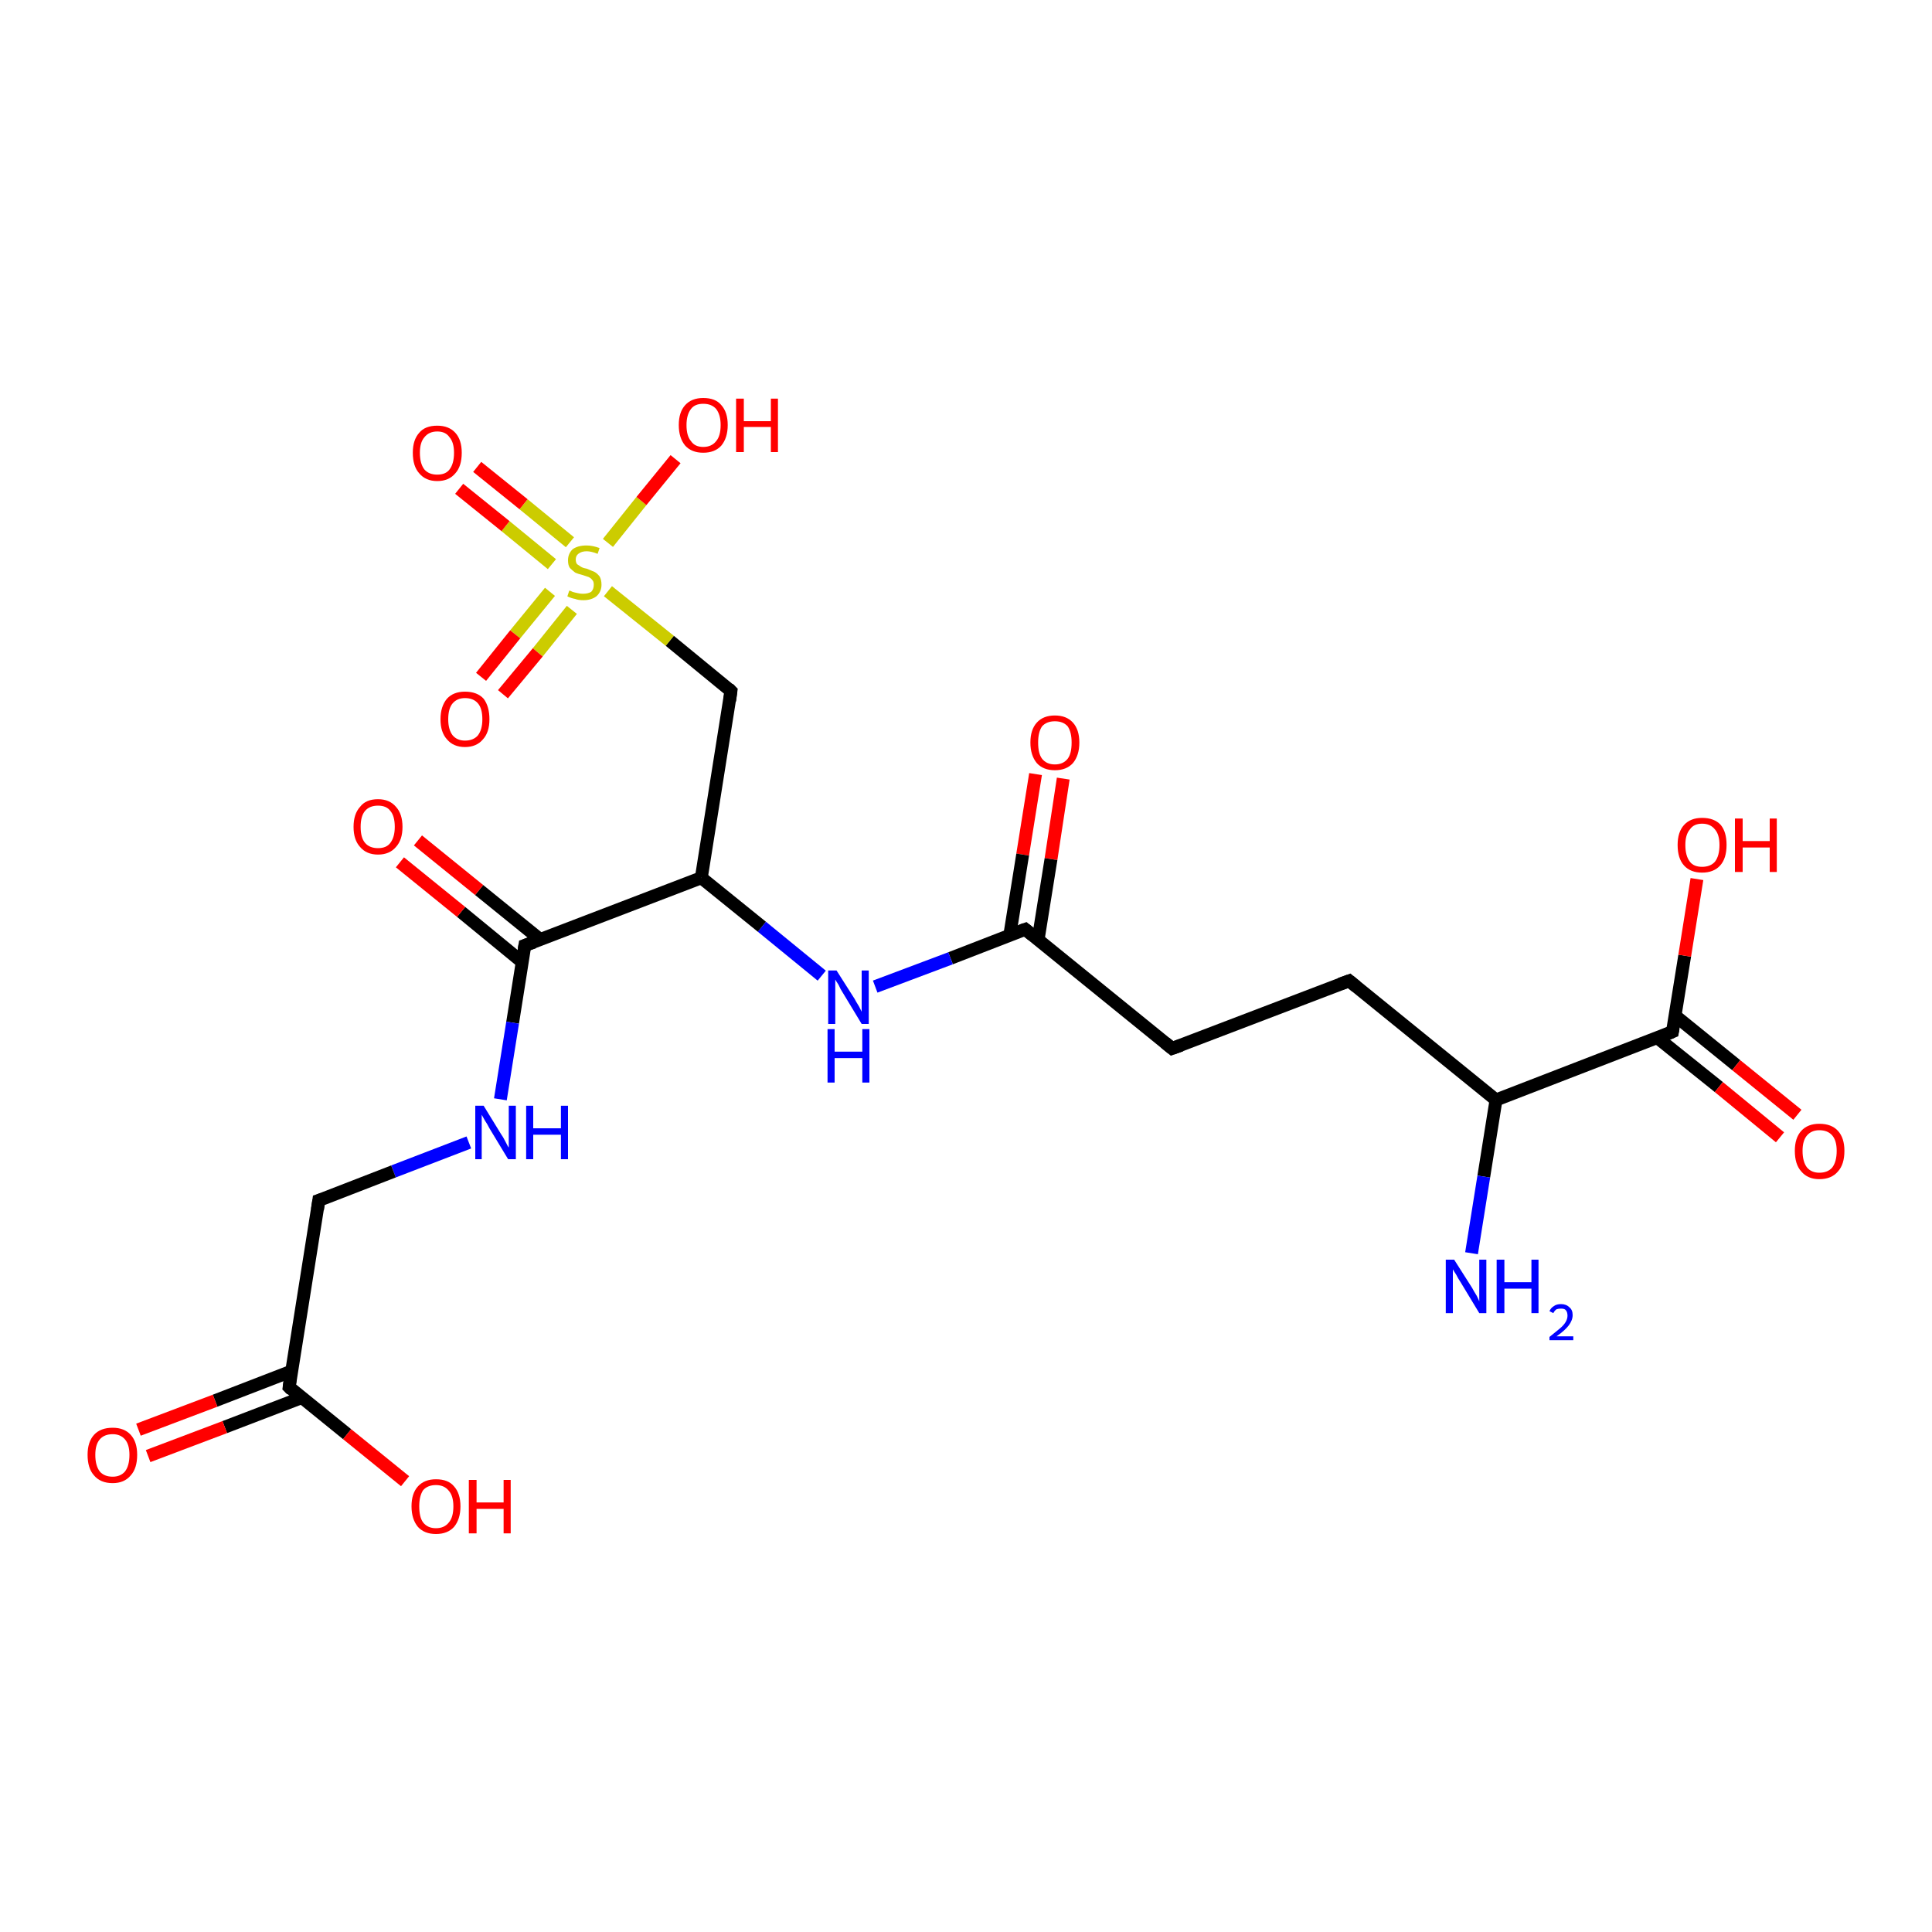 <?xml version='1.0' encoding='iso-8859-1'?>
<svg version='1.1' baseProfile='full'
              xmlns='http://www.w3.org/2000/svg'
                      xmlns:rdkit='http://www.rdkit.org/xml'
                      xmlns:xlink='http://www.w3.org/1999/xlink'
                  xml:space='preserve'
width='300px' height='300px' viewBox='0 0 300 300'>
<!-- END OF HEADER -->
<rect style='opacity:1.0;fill:#FFFFFF;stroke:none' width='300.0' height='300.0' x='0.0' y='0.0'> </rect>
<path class='bond-0 atom-0 atom-1' d='M 165.1,120.9 L 163.2,133.4' style='fill:none;fill-rule:evenodd;stroke:#FF0000;stroke-width:2.0px;stroke-linecap:butt;stroke-linejoin:miter;stroke-opacity:1' />
<path class='bond-0 atom-0 atom-1' d='M 163.2,133.4 L 161.2,145.9' style='fill:none;fill-rule:evenodd;stroke:#000000;stroke-width:2.0px;stroke-linecap:butt;stroke-linejoin:miter;stroke-opacity:1' />
<path class='bond-0 atom-0 atom-1' d='M 160.8,120.2 L 158.8,132.7' style='fill:none;fill-rule:evenodd;stroke:#FF0000;stroke-width:2.0px;stroke-linecap:butt;stroke-linejoin:miter;stroke-opacity:1' />
<path class='bond-0 atom-0 atom-1' d='M 158.8,132.7 L 156.8,145.2' style='fill:none;fill-rule:evenodd;stroke:#000000;stroke-width:2.0px;stroke-linecap:butt;stroke-linejoin:miter;stroke-opacity:1' />
<path class='bond-1 atom-1 atom-2' d='M 159.2,144.3 L 147.6,148.8' style='fill:none;fill-rule:evenodd;stroke:#000000;stroke-width:2.0px;stroke-linecap:butt;stroke-linejoin:miter;stroke-opacity:1' />
<path class='bond-1 atom-1 atom-2' d='M 147.6,148.8 L 135.9,153.2' style='fill:none;fill-rule:evenodd;stroke:#0000FF;stroke-width:2.0px;stroke-linecap:butt;stroke-linejoin:miter;stroke-opacity:1' />
<path class='bond-2 atom-2 atom-3' d='M 127.6,151.5 L 118.3,143.9' style='fill:none;fill-rule:evenodd;stroke:#0000FF;stroke-width:2.0px;stroke-linecap:butt;stroke-linejoin:miter;stroke-opacity:1' />
<path class='bond-2 atom-2 atom-3' d='M 118.3,143.9 L 108.9,136.3' style='fill:none;fill-rule:evenodd;stroke:#000000;stroke-width:2.0px;stroke-linecap:butt;stroke-linejoin:miter;stroke-opacity:1' />
<path class='bond-3 atom-3 atom-4' d='M 108.9,136.3 L 81.5,146.8' style='fill:none;fill-rule:evenodd;stroke:#000000;stroke-width:2.0px;stroke-linecap:butt;stroke-linejoin:miter;stroke-opacity:1' />
<path class='bond-4 atom-4 atom-5' d='M 83.9,145.9 L 74.4,138.2' style='fill:none;fill-rule:evenodd;stroke:#000000;stroke-width:2.0px;stroke-linecap:butt;stroke-linejoin:miter;stroke-opacity:1' />
<path class='bond-4 atom-4 atom-5' d='M 74.4,138.2 L 64.9,130.5' style='fill:none;fill-rule:evenodd;stroke:#FF0000;stroke-width:2.0px;stroke-linecap:butt;stroke-linejoin:miter;stroke-opacity:1' />
<path class='bond-4 atom-4 atom-5' d='M 81.1,149.4 L 71.6,141.6' style='fill:none;fill-rule:evenodd;stroke:#000000;stroke-width:2.0px;stroke-linecap:butt;stroke-linejoin:miter;stroke-opacity:1' />
<path class='bond-4 atom-4 atom-5' d='M 71.6,141.6 L 62.1,133.9' style='fill:none;fill-rule:evenodd;stroke:#FF0000;stroke-width:2.0px;stroke-linecap:butt;stroke-linejoin:miter;stroke-opacity:1' />
<path class='bond-5 atom-4 atom-6' d='M 81.5,146.8 L 79.6,158.8' style='fill:none;fill-rule:evenodd;stroke:#000000;stroke-width:2.0px;stroke-linecap:butt;stroke-linejoin:miter;stroke-opacity:1' />
<path class='bond-5 atom-4 atom-6' d='M 79.6,158.8 L 77.7,170.7' style='fill:none;fill-rule:evenodd;stroke:#0000FF;stroke-width:2.0px;stroke-linecap:butt;stroke-linejoin:miter;stroke-opacity:1' />
<path class='bond-6 atom-6 atom-7' d='M 72.8,177.4 L 61.1,181.9' style='fill:none;fill-rule:evenodd;stroke:#0000FF;stroke-width:2.0px;stroke-linecap:butt;stroke-linejoin:miter;stroke-opacity:1' />
<path class='bond-6 atom-6 atom-7' d='M 61.1,181.9 L 49.5,186.4' style='fill:none;fill-rule:evenodd;stroke:#000000;stroke-width:2.0px;stroke-linecap:butt;stroke-linejoin:miter;stroke-opacity:1' />
<path class='bond-7 atom-7 atom-8' d='M 49.5,186.4 L 44.9,215.4' style='fill:none;fill-rule:evenodd;stroke:#000000;stroke-width:2.0px;stroke-linecap:butt;stroke-linejoin:miter;stroke-opacity:1' />
<path class='bond-8 atom-8 atom-9' d='M 45.3,212.9 L 33.4,217.5' style='fill:none;fill-rule:evenodd;stroke:#000000;stroke-width:2.0px;stroke-linecap:butt;stroke-linejoin:miter;stroke-opacity:1' />
<path class='bond-8 atom-8 atom-9' d='M 33.4,217.5 L 21.5,222.0' style='fill:none;fill-rule:evenodd;stroke:#FF0000;stroke-width:2.0px;stroke-linecap:butt;stroke-linejoin:miter;stroke-opacity:1' />
<path class='bond-8 atom-8 atom-9' d='M 46.9,217.0 L 34.9,221.6' style='fill:none;fill-rule:evenodd;stroke:#000000;stroke-width:2.0px;stroke-linecap:butt;stroke-linejoin:miter;stroke-opacity:1' />
<path class='bond-8 atom-8 atom-9' d='M 34.9,221.6 L 23.0,226.1' style='fill:none;fill-rule:evenodd;stroke:#FF0000;stroke-width:2.0px;stroke-linecap:butt;stroke-linejoin:miter;stroke-opacity:1' />
<path class='bond-9 atom-8 atom-10' d='M 44.9,215.4 L 53.9,222.7' style='fill:none;fill-rule:evenodd;stroke:#000000;stroke-width:2.0px;stroke-linecap:butt;stroke-linejoin:miter;stroke-opacity:1' />
<path class='bond-9 atom-8 atom-10' d='M 53.9,222.7 L 62.9,230.0' style='fill:none;fill-rule:evenodd;stroke:#FF0000;stroke-width:2.0px;stroke-linecap:butt;stroke-linejoin:miter;stroke-opacity:1' />
<path class='bond-10 atom-3 atom-11' d='M 108.9,136.3 L 113.5,107.3' style='fill:none;fill-rule:evenodd;stroke:#000000;stroke-width:2.0px;stroke-linecap:butt;stroke-linejoin:miter;stroke-opacity:1' />
<path class='bond-11 atom-11 atom-12' d='M 113.5,107.3 L 104.0,99.5' style='fill:none;fill-rule:evenodd;stroke:#000000;stroke-width:2.0px;stroke-linecap:butt;stroke-linejoin:miter;stroke-opacity:1' />
<path class='bond-11 atom-11 atom-12' d='M 104.0,99.5 L 94.4,91.8' style='fill:none;fill-rule:evenodd;stroke:#CCCC00;stroke-width:2.0px;stroke-linecap:butt;stroke-linejoin:miter;stroke-opacity:1' />
<path class='bond-12 atom-12 atom-13' d='M 88.5,84.2 L 81.3,78.3' style='fill:none;fill-rule:evenodd;stroke:#CCCC00;stroke-width:2.0px;stroke-linecap:butt;stroke-linejoin:miter;stroke-opacity:1' />
<path class='bond-12 atom-12 atom-13' d='M 81.3,78.3 L 74.1,72.5' style='fill:none;fill-rule:evenodd;stroke:#FF0000;stroke-width:2.0px;stroke-linecap:butt;stroke-linejoin:miter;stroke-opacity:1' />
<path class='bond-12 atom-12 atom-13' d='M 85.7,87.6 L 78.5,81.7' style='fill:none;fill-rule:evenodd;stroke:#CCCC00;stroke-width:2.0px;stroke-linecap:butt;stroke-linejoin:miter;stroke-opacity:1' />
<path class='bond-12 atom-12 atom-13' d='M 78.5,81.7 L 71.3,75.9' style='fill:none;fill-rule:evenodd;stroke:#FF0000;stroke-width:2.0px;stroke-linecap:butt;stroke-linejoin:miter;stroke-opacity:1' />
<path class='bond-13 atom-12 atom-14' d='M 85.4,91.9 L 80.0,98.5' style='fill:none;fill-rule:evenodd;stroke:#CCCC00;stroke-width:2.0px;stroke-linecap:butt;stroke-linejoin:miter;stroke-opacity:1' />
<path class='bond-13 atom-12 atom-14' d='M 80.0,98.5 L 74.7,105.1' style='fill:none;fill-rule:evenodd;stroke:#FF0000;stroke-width:2.0px;stroke-linecap:butt;stroke-linejoin:miter;stroke-opacity:1' />
<path class='bond-13 atom-12 atom-14' d='M 88.8,94.7 L 83.5,101.3' style='fill:none;fill-rule:evenodd;stroke:#CCCC00;stroke-width:2.0px;stroke-linecap:butt;stroke-linejoin:miter;stroke-opacity:1' />
<path class='bond-13 atom-12 atom-14' d='M 83.5,101.3 L 78.1,107.8' style='fill:none;fill-rule:evenodd;stroke:#FF0000;stroke-width:2.0px;stroke-linecap:butt;stroke-linejoin:miter;stroke-opacity:1' />
<path class='bond-14 atom-12 atom-15' d='M 94.4,84.3 L 99.6,77.8' style='fill:none;fill-rule:evenodd;stroke:#CCCC00;stroke-width:2.0px;stroke-linecap:butt;stroke-linejoin:miter;stroke-opacity:1' />
<path class='bond-14 atom-12 atom-15' d='M 99.6,77.8 L 104.9,71.3' style='fill:none;fill-rule:evenodd;stroke:#FF0000;stroke-width:2.0px;stroke-linecap:butt;stroke-linejoin:miter;stroke-opacity:1' />
<path class='bond-15 atom-1 atom-16' d='M 159.2,144.3 L 182.0,162.8' style='fill:none;fill-rule:evenodd;stroke:#000000;stroke-width:2.0px;stroke-linecap:butt;stroke-linejoin:miter;stroke-opacity:1' />
<path class='bond-16 atom-16 atom-17' d='M 182.0,162.8 L 209.5,152.3' style='fill:none;fill-rule:evenodd;stroke:#000000;stroke-width:2.0px;stroke-linecap:butt;stroke-linejoin:miter;stroke-opacity:1' />
<path class='bond-17 atom-17 atom-18' d='M 209.5,152.3 L 232.3,170.8' style='fill:none;fill-rule:evenodd;stroke:#000000;stroke-width:2.0px;stroke-linecap:butt;stroke-linejoin:miter;stroke-opacity:1' />
<path class='bond-18 atom-18 atom-19' d='M 232.3,170.8 L 259.7,160.2' style='fill:none;fill-rule:evenodd;stroke:#000000;stroke-width:2.0px;stroke-linecap:butt;stroke-linejoin:miter;stroke-opacity:1' />
<path class='bond-19 atom-19 atom-20' d='M 257.3,161.1 L 266.9,168.8' style='fill:none;fill-rule:evenodd;stroke:#000000;stroke-width:2.0px;stroke-linecap:butt;stroke-linejoin:miter;stroke-opacity:1' />
<path class='bond-19 atom-19 atom-20' d='M 266.9,168.8 L 276.4,176.6' style='fill:none;fill-rule:evenodd;stroke:#FF0000;stroke-width:2.0px;stroke-linecap:butt;stroke-linejoin:miter;stroke-opacity:1' />
<path class='bond-19 atom-19 atom-20' d='M 260.1,157.7 L 269.6,165.4' style='fill:none;fill-rule:evenodd;stroke:#000000;stroke-width:2.0px;stroke-linecap:butt;stroke-linejoin:miter;stroke-opacity:1' />
<path class='bond-19 atom-19 atom-20' d='M 269.6,165.4 L 279.1,173.1' style='fill:none;fill-rule:evenodd;stroke:#FF0000;stroke-width:2.0px;stroke-linecap:butt;stroke-linejoin:miter;stroke-opacity:1' />
<path class='bond-20 atom-19 atom-21' d='M 259.7,160.2 L 261.6,148.4' style='fill:none;fill-rule:evenodd;stroke:#000000;stroke-width:2.0px;stroke-linecap:butt;stroke-linejoin:miter;stroke-opacity:1' />
<path class='bond-20 atom-19 atom-21' d='M 261.6,148.4 L 263.5,136.5' style='fill:none;fill-rule:evenodd;stroke:#FF0000;stroke-width:2.0px;stroke-linecap:butt;stroke-linejoin:miter;stroke-opacity:1' />
<path class='bond-21 atom-18 atom-22' d='M 232.3,170.8 L 230.4,182.7' style='fill:none;fill-rule:evenodd;stroke:#000000;stroke-width:2.0px;stroke-linecap:butt;stroke-linejoin:miter;stroke-opacity:1' />
<path class='bond-21 atom-18 atom-22' d='M 230.4,182.7 L 228.5,194.6' style='fill:none;fill-rule:evenodd;stroke:#0000FF;stroke-width:2.0px;stroke-linecap:butt;stroke-linejoin:miter;stroke-opacity:1' />
<path d='M 158.6,144.5 L 159.2,144.3 L 160.3,145.2' style='fill:none;stroke:#000000;stroke-width:2.0px;stroke-linecap:butt;stroke-linejoin:miter;stroke-opacity:1;' />
<path d='M 82.9,146.3 L 81.5,146.8 L 81.4,147.4' style='fill:none;stroke:#000000;stroke-width:2.0px;stroke-linecap:butt;stroke-linejoin:miter;stroke-opacity:1;' />
<path d='M 50.1,186.2 L 49.5,186.4 L 49.3,187.8' style='fill:none;stroke:#000000;stroke-width:2.0px;stroke-linecap:butt;stroke-linejoin:miter;stroke-opacity:1;' />
<path d='M 45.1,213.9 L 44.9,215.4 L 45.3,215.8' style='fill:none;stroke:#000000;stroke-width:2.0px;stroke-linecap:butt;stroke-linejoin:miter;stroke-opacity:1;' />
<path d='M 113.3,108.8 L 113.5,107.3 L 113.1,106.9' style='fill:none;stroke:#000000;stroke-width:2.0px;stroke-linecap:butt;stroke-linejoin:miter;stroke-opacity:1;' />
<path d='M 180.9,161.9 L 182.0,162.8 L 183.4,162.3' style='fill:none;stroke:#000000;stroke-width:2.0px;stroke-linecap:butt;stroke-linejoin:miter;stroke-opacity:1;' />
<path d='M 208.1,152.8 L 209.5,152.3 L 210.6,153.2' style='fill:none;stroke:#000000;stroke-width:2.0px;stroke-linecap:butt;stroke-linejoin:miter;stroke-opacity:1;' />
<path d='M 258.3,160.8 L 259.7,160.2 L 259.8,159.6' style='fill:none;stroke:#000000;stroke-width:2.0px;stroke-linecap:butt;stroke-linejoin:miter;stroke-opacity:1;' />
<path class='atom-0' d='M 160.0 115.3
Q 160.0 113.3, 161.0 112.2
Q 162.0 111.1, 163.8 111.1
Q 165.6 111.1, 166.6 112.2
Q 167.6 113.3, 167.6 115.3
Q 167.6 117.3, 166.6 118.5
Q 165.6 119.6, 163.8 119.6
Q 162.0 119.6, 161.0 118.5
Q 160.0 117.3, 160.0 115.3
M 163.8 118.7
Q 165.1 118.7, 165.8 117.8
Q 166.4 117.0, 166.4 115.3
Q 166.4 113.7, 165.8 112.8
Q 165.1 112.0, 163.8 112.0
Q 162.5 112.0, 161.8 112.8
Q 161.2 113.7, 161.2 115.3
Q 161.2 117.0, 161.8 117.8
Q 162.5 118.7, 163.8 118.7
' fill='#FF0000'/>
<path class='atom-2' d='M 129.9 150.7
L 132.7 155.1
Q 132.9 155.5, 133.4 156.3
Q 133.8 157.1, 133.8 157.1
L 133.8 150.7
L 134.9 150.7
L 134.9 159.0
L 133.8 159.0
L 130.9 154.2
Q 130.5 153.6, 130.2 152.9
Q 129.8 152.3, 129.7 152.1
L 129.7 159.0
L 128.6 159.0
L 128.6 150.7
L 129.9 150.7
' fill='#0000FF'/>
<path class='atom-2' d='M 128.5 159.8
L 129.6 159.8
L 129.6 163.3
L 133.9 163.3
L 133.9 159.8
L 135.0 159.8
L 135.0 168.1
L 133.9 168.1
L 133.9 164.3
L 129.6 164.3
L 129.6 168.1
L 128.5 168.1
L 128.5 159.8
' fill='#0000FF'/>
<path class='atom-5' d='M 54.9 128.4
Q 54.9 126.4, 55.9 125.3
Q 56.8 124.1, 58.7 124.1
Q 60.5 124.1, 61.5 125.3
Q 62.5 126.4, 62.5 128.4
Q 62.5 130.4, 61.5 131.5
Q 60.5 132.7, 58.7 132.7
Q 56.9 132.7, 55.9 131.5
Q 54.9 130.4, 54.9 128.4
M 58.7 131.7
Q 60.0 131.7, 60.6 130.9
Q 61.3 130.0, 61.3 128.4
Q 61.3 126.7, 60.6 125.9
Q 60.0 125.1, 58.7 125.1
Q 57.4 125.1, 56.7 125.9
Q 56.0 126.7, 56.0 128.4
Q 56.0 130.1, 56.7 130.9
Q 57.4 131.7, 58.7 131.7
' fill='#FF0000'/>
<path class='atom-6' d='M 75.1 171.7
L 77.8 176.1
Q 78.1 176.5, 78.5 177.3
Q 78.9 178.1, 79.0 178.2
L 79.0 171.7
L 80.1 171.7
L 80.1 180.0
L 78.9 180.0
L 76.0 175.2
Q 75.7 174.6, 75.3 174.0
Q 74.9 173.3, 74.8 173.1
L 74.8 180.0
L 73.8 180.0
L 73.8 171.7
L 75.1 171.7
' fill='#0000FF'/>
<path class='atom-6' d='M 81.7 171.7
L 82.8 171.7
L 82.8 175.2
L 87.1 175.2
L 87.1 171.7
L 88.2 171.7
L 88.2 180.0
L 87.1 180.0
L 87.1 176.2
L 82.8 176.2
L 82.8 180.0
L 81.7 180.0
L 81.7 171.7
' fill='#0000FF'/>
<path class='atom-9' d='M 13.6 225.9
Q 13.6 223.9, 14.6 222.8
Q 15.6 221.7, 17.5 221.7
Q 19.3 221.7, 20.3 222.8
Q 21.3 223.9, 21.3 225.9
Q 21.3 228.0, 20.3 229.1
Q 19.3 230.3, 17.5 230.3
Q 15.6 230.3, 14.6 229.1
Q 13.6 228.0, 13.6 225.9
M 17.5 229.3
Q 18.7 229.3, 19.4 228.5
Q 20.1 227.6, 20.1 225.9
Q 20.1 224.3, 19.4 223.5
Q 18.7 222.7, 17.5 222.7
Q 16.2 222.7, 15.5 223.5
Q 14.8 224.3, 14.8 225.9
Q 14.8 227.6, 15.5 228.5
Q 16.2 229.3, 17.5 229.3
' fill='#FF0000'/>
<path class='atom-10' d='M 63.9 233.9
Q 63.9 231.9, 64.9 230.8
Q 65.9 229.7, 67.7 229.7
Q 69.6 229.7, 70.5 230.8
Q 71.5 231.9, 71.5 233.9
Q 71.5 235.9, 70.5 237.1
Q 69.5 238.2, 67.7 238.2
Q 65.9 238.2, 64.9 237.1
Q 63.9 235.9, 63.9 233.9
M 67.7 237.3
Q 69.0 237.3, 69.7 236.4
Q 70.4 235.6, 70.4 233.9
Q 70.4 232.3, 69.7 231.5
Q 69.0 230.6, 67.7 230.6
Q 66.4 230.6, 65.7 231.4
Q 65.1 232.3, 65.1 233.9
Q 65.1 235.6, 65.7 236.4
Q 66.4 237.3, 67.7 237.3
' fill='#FF0000'/>
<path class='atom-10' d='M 72.8 229.8
L 74.0 229.8
L 74.0 233.3
L 78.2 233.3
L 78.2 229.8
L 79.3 229.8
L 79.3 238.1
L 78.2 238.1
L 78.2 234.3
L 74.0 234.3
L 74.0 238.1
L 72.8 238.1
L 72.8 229.8
' fill='#FF0000'/>
<path class='atom-12' d='M 88.4 91.7
Q 88.5 91.7, 88.9 91.9
Q 89.2 92.0, 89.7 92.1
Q 90.1 92.2, 90.5 92.2
Q 91.3 92.2, 91.8 91.9
Q 92.2 91.5, 92.2 90.8
Q 92.2 90.3, 92.0 90.1
Q 91.8 89.8, 91.4 89.6
Q 91.1 89.5, 90.5 89.3
Q 89.7 89.1, 89.3 88.9
Q 88.9 88.6, 88.5 88.2
Q 88.2 87.8, 88.2 87.0
Q 88.2 86.0, 88.9 85.3
Q 89.7 84.7, 91.1 84.7
Q 92.0 84.7, 93.1 85.1
L 92.8 86.0
Q 91.8 85.6, 91.1 85.6
Q 90.3 85.6, 89.8 86.0
Q 89.4 86.3, 89.4 86.9
Q 89.4 87.3, 89.6 87.6
Q 89.9 87.8, 90.2 88.0
Q 90.5 88.2, 91.1 88.3
Q 91.8 88.6, 92.3 88.8
Q 92.7 89.0, 93.1 89.5
Q 93.4 90.0, 93.4 90.8
Q 93.4 91.9, 92.6 92.6
Q 91.8 93.2, 90.6 93.2
Q 89.8 93.2, 89.3 93.0
Q 88.7 92.9, 88.1 92.6
L 88.4 91.7
' fill='#CCCC00'/>
<path class='atom-13' d='M 64.1 70.3
Q 64.1 68.3, 65.1 67.2
Q 66.0 66.1, 67.9 66.1
Q 69.7 66.1, 70.7 67.2
Q 71.7 68.3, 71.7 70.3
Q 71.7 72.4, 70.7 73.5
Q 69.7 74.7, 67.9 74.7
Q 66.1 74.7, 65.1 73.5
Q 64.1 72.4, 64.1 70.3
M 67.9 73.7
Q 69.2 73.7, 69.8 72.9
Q 70.5 72.0, 70.5 70.3
Q 70.5 68.7, 69.8 67.9
Q 69.2 67.0, 67.9 67.0
Q 66.6 67.0, 65.9 67.9
Q 65.2 68.7, 65.2 70.3
Q 65.2 72.0, 65.9 72.9
Q 66.6 73.7, 67.9 73.7
' fill='#FF0000'/>
<path class='atom-14' d='M 68.4 111.7
Q 68.4 109.7, 69.4 108.5
Q 70.4 107.4, 72.2 107.4
Q 74.1 107.4, 75.1 108.5
Q 76.0 109.7, 76.0 111.7
Q 76.0 113.7, 75.0 114.8
Q 74.0 116.0, 72.2 116.0
Q 70.4 116.0, 69.4 114.8
Q 68.4 113.7, 68.4 111.7
M 72.2 115.0
Q 73.5 115.0, 74.2 114.2
Q 74.9 113.3, 74.9 111.7
Q 74.9 110.0, 74.2 109.2
Q 73.5 108.4, 72.2 108.4
Q 71.0 108.4, 70.3 109.2
Q 69.6 110.0, 69.6 111.7
Q 69.6 113.3, 70.3 114.2
Q 71.0 115.0, 72.2 115.0
' fill='#FF0000'/>
<path class='atom-15' d='M 105.4 66.0
Q 105.4 64.0, 106.4 62.9
Q 107.4 61.8, 109.2 61.8
Q 111.1 61.8, 112.0 62.9
Q 113.0 64.0, 113.0 66.0
Q 113.0 68.0, 112.0 69.2
Q 111.0 70.3, 109.2 70.3
Q 107.4 70.3, 106.4 69.2
Q 105.4 68.0, 105.4 66.0
M 109.2 69.4
Q 110.5 69.4, 111.2 68.5
Q 111.9 67.7, 111.9 66.0
Q 111.9 64.4, 111.2 63.5
Q 110.5 62.7, 109.2 62.7
Q 107.9 62.7, 107.3 63.5
Q 106.6 64.4, 106.6 66.0
Q 106.6 67.7, 107.3 68.5
Q 107.9 69.4, 109.2 69.4
' fill='#FF0000'/>
<path class='atom-15' d='M 114.3 61.9
L 115.5 61.9
L 115.5 65.4
L 119.7 65.4
L 119.7 61.9
L 120.8 61.9
L 120.8 70.2
L 119.7 70.2
L 119.7 66.3
L 115.5 66.3
L 115.5 70.2
L 114.3 70.2
L 114.3 61.9
' fill='#FF0000'/>
<path class='atom-20' d='M 278.7 178.7
Q 278.7 176.7, 279.7 175.6
Q 280.7 174.5, 282.5 174.5
Q 284.4 174.5, 285.4 175.6
Q 286.4 176.7, 286.4 178.7
Q 286.4 180.8, 285.4 181.9
Q 284.4 183.1, 282.5 183.1
Q 280.7 183.1, 279.7 181.9
Q 278.7 180.8, 278.7 178.7
M 282.5 182.1
Q 283.8 182.1, 284.5 181.3
Q 285.2 180.4, 285.2 178.7
Q 285.2 177.1, 284.5 176.3
Q 283.8 175.5, 282.5 175.5
Q 281.3 175.5, 280.6 176.3
Q 279.9 177.1, 279.9 178.7
Q 279.9 180.4, 280.6 181.3
Q 281.3 182.1, 282.5 182.1
' fill='#FF0000'/>
<path class='atom-21' d='M 260.5 131.2
Q 260.5 129.2, 261.5 128.1
Q 262.5 127.0, 264.3 127.0
Q 266.2 127.0, 267.2 128.1
Q 268.1 129.2, 268.1 131.2
Q 268.1 133.3, 267.1 134.4
Q 266.1 135.5, 264.3 135.5
Q 262.5 135.5, 261.5 134.4
Q 260.5 133.3, 260.5 131.2
M 264.3 134.6
Q 265.6 134.6, 266.3 133.8
Q 267.0 132.9, 267.0 131.2
Q 267.0 129.6, 266.3 128.8
Q 265.6 127.9, 264.3 127.9
Q 263.0 127.9, 262.4 128.8
Q 261.7 129.6, 261.7 131.2
Q 261.7 132.9, 262.4 133.8
Q 263.0 134.6, 264.3 134.6
' fill='#FF0000'/>
<path class='atom-21' d='M 269.4 127.1
L 270.6 127.1
L 270.6 130.6
L 274.8 130.6
L 274.8 127.1
L 275.9 127.1
L 275.9 135.4
L 274.8 135.4
L 274.8 131.6
L 270.6 131.6
L 270.6 135.4
L 269.4 135.4
L 269.4 127.1
' fill='#FF0000'/>
<path class='atom-22' d='M 225.8 195.6
L 228.6 200.0
Q 228.8 200.4, 229.3 201.2
Q 229.7 202.0, 229.7 202.1
L 229.7 195.6
L 230.8 195.6
L 230.8 203.9
L 229.7 203.9
L 226.8 199.1
Q 226.4 198.5, 226.1 197.9
Q 225.7 197.3, 225.6 197.1
L 225.6 203.9
L 224.5 203.9
L 224.5 195.6
L 225.8 195.6
' fill='#0000FF'/>
<path class='atom-22' d='M 232.4 195.6
L 233.6 195.6
L 233.6 199.1
L 237.8 199.1
L 237.8 195.6
L 238.9 195.6
L 238.9 203.9
L 237.8 203.9
L 237.8 200.1
L 233.6 200.1
L 233.6 203.9
L 232.4 203.9
L 232.4 195.6
' fill='#0000FF'/>
<path class='atom-22' d='M 240.6 203.6
Q 240.8 203.1, 241.3 202.8
Q 241.7 202.5, 242.4 202.5
Q 243.2 202.5, 243.7 203.0
Q 244.2 203.4, 244.2 204.2
Q 244.2 205.0, 243.6 205.8
Q 243.0 206.6, 241.7 207.5
L 244.3 207.5
L 244.3 208.1
L 240.6 208.1
L 240.6 207.6
Q 241.6 206.8, 242.2 206.3
Q 242.8 205.8, 243.1 205.3
Q 243.4 204.8, 243.4 204.3
Q 243.4 203.7, 243.1 203.4
Q 242.9 203.2, 242.4 203.2
Q 242.0 203.2, 241.7 203.3
Q 241.4 203.5, 241.2 203.9
L 240.6 203.6
' fill='#0000FF'/>
</svg>
